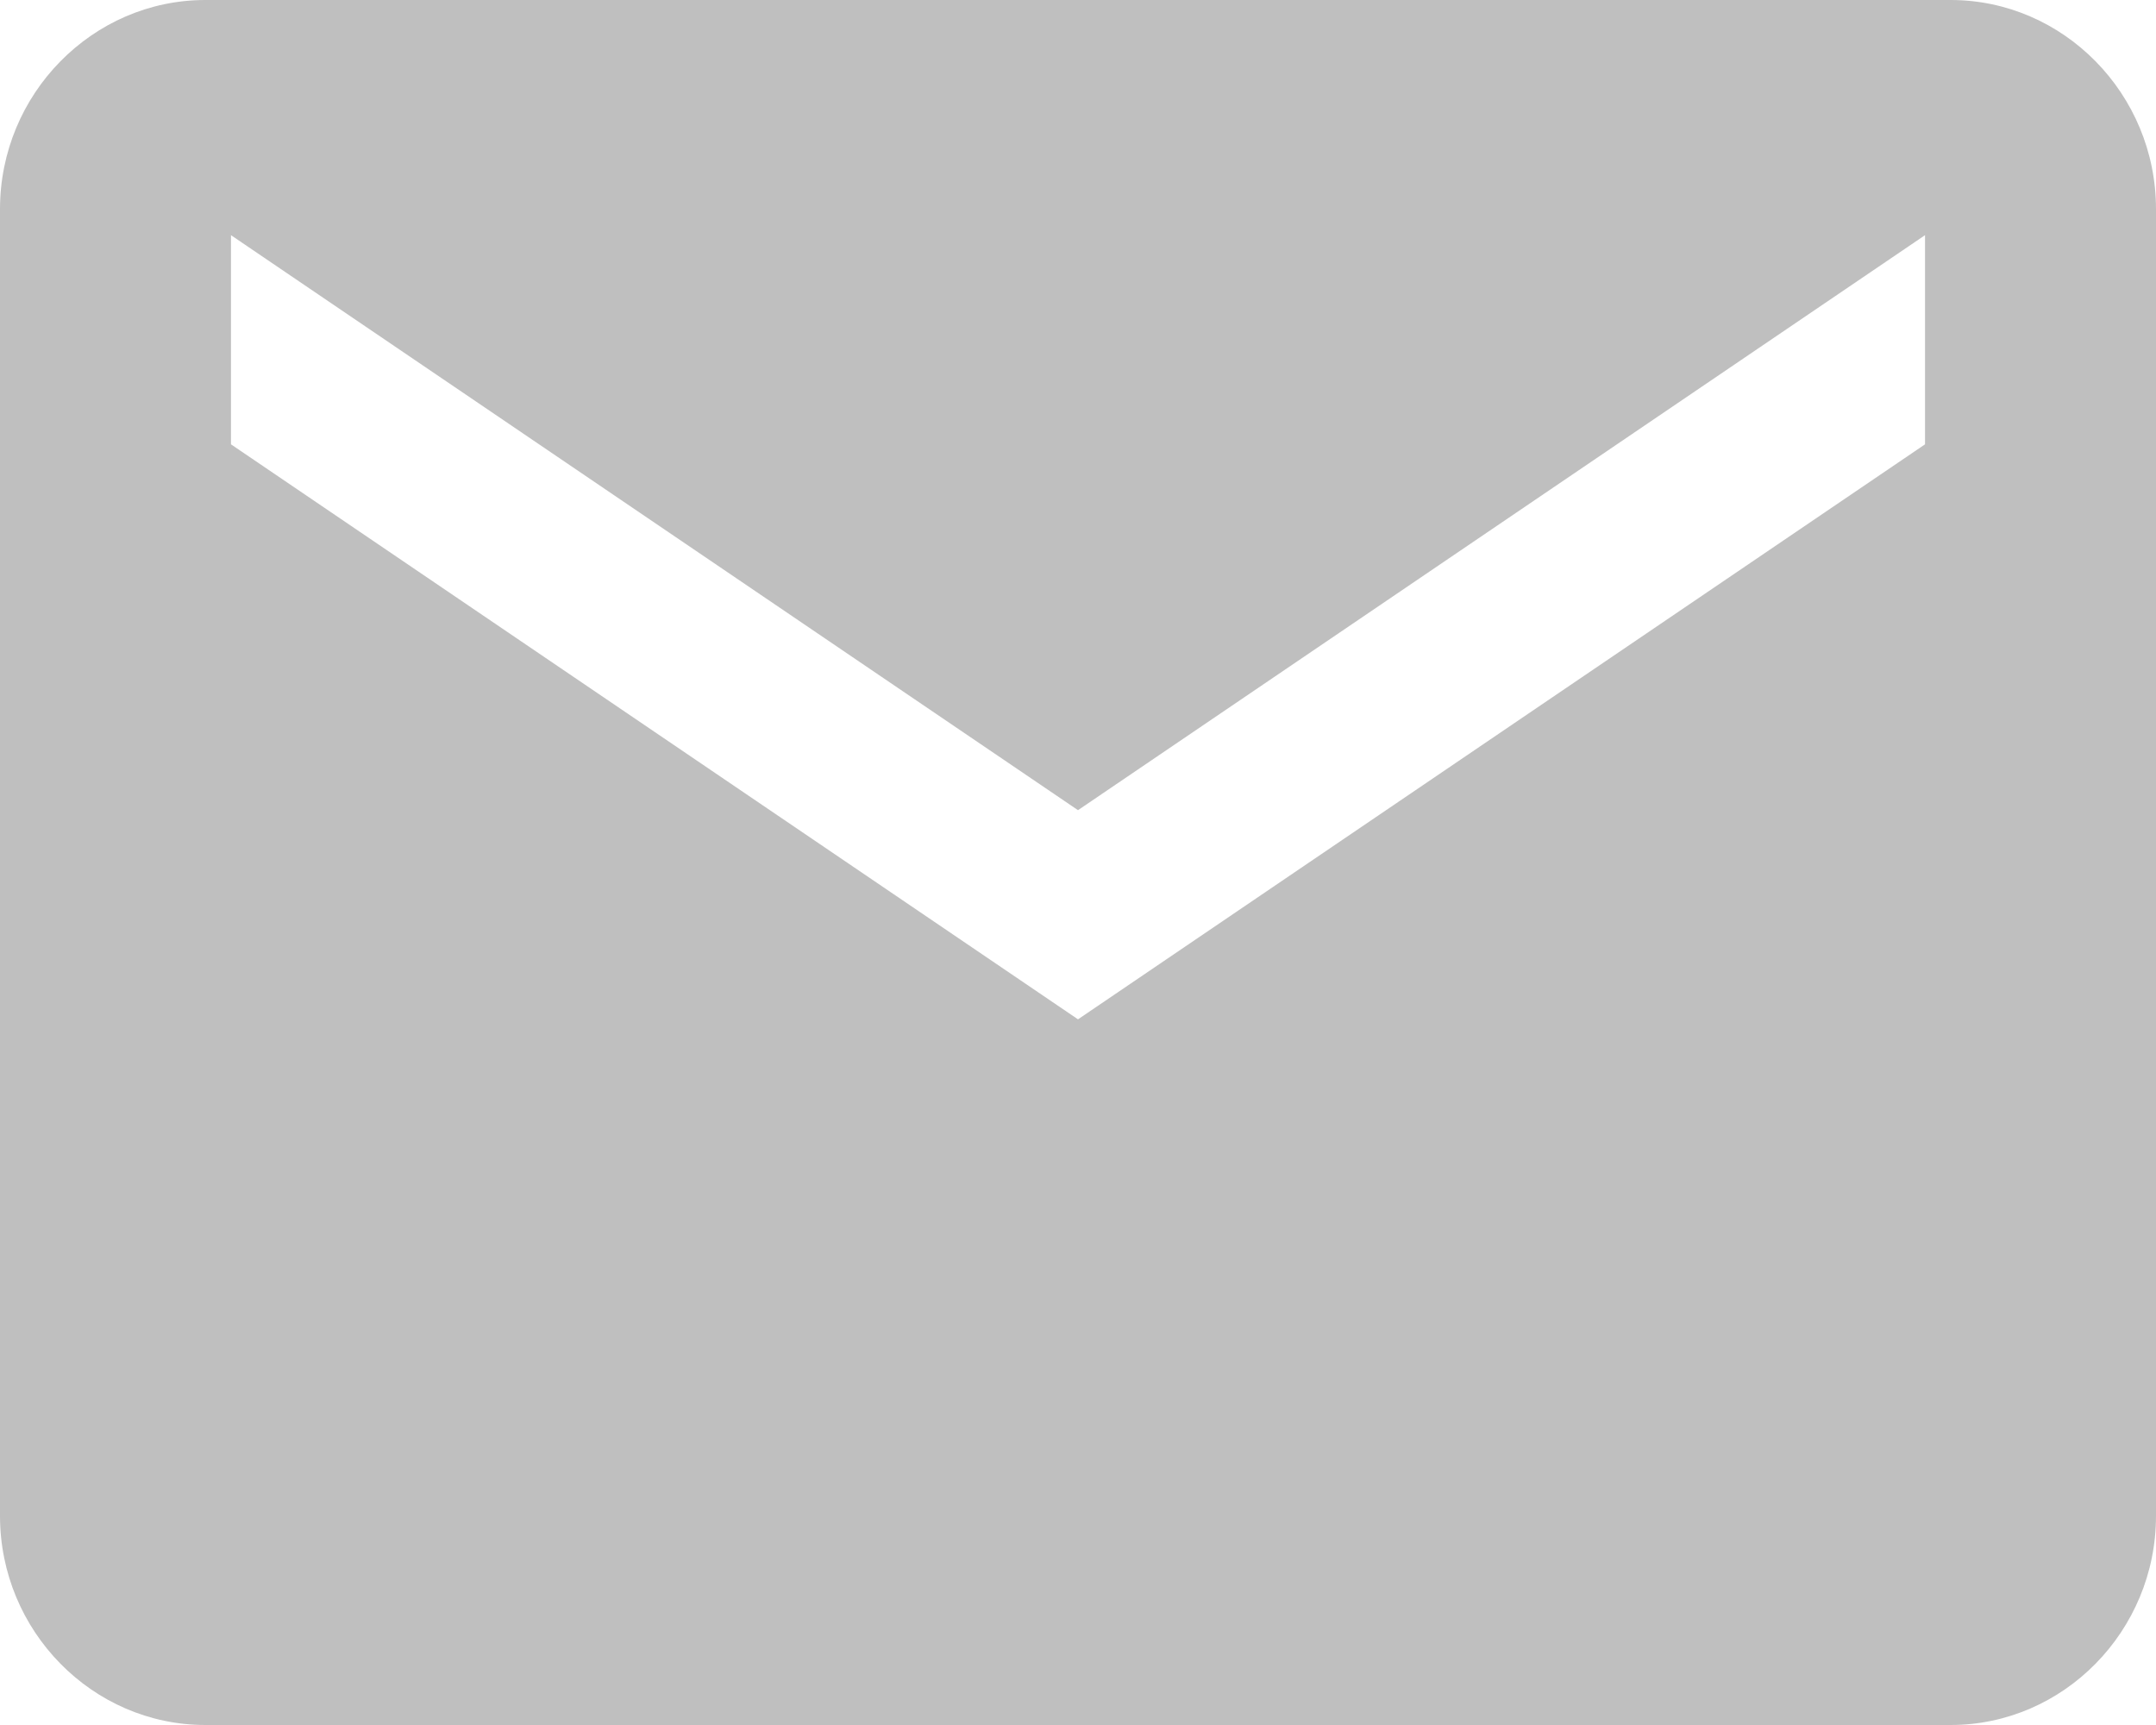 <?xml version="1.0" encoding="UTF-8" standalone="no"?>
<svg width="15px" height="12px" viewBox="0 0 15 12" version="1.1" xmlns="http://www.w3.org/2000/svg" xmlns:xlink="http://www.w3.org/1999/xlink">
    <g  stroke="none" stroke-width="1" fill="none" fill-rule="evenodd">
        <g  fill="#BFBFBF">
            <g id="Layer_1">
                <g id="Icon_19_">
                    <path d="M13.571,0 L1.429,0 C0.643,0 0,0.654 0,1.455 L0,10.545 C0,11.346 0.643,12 1.429,12 L13.571,12 C14.357,12 15,11.346 15,10.545 L15,1.455 C15,0.654 14.357,0 13.571,0 L13.571,0 Z M13.393,3.091 L7.5,7.091 L1.607,3.091 L1.607,1.636 L7.5,5.636 L13.393,1.636 L13.393,3.091 L13.393,3.091 Z"></path>
                </g>
            </g>
        </g>
    </g>
</svg>
